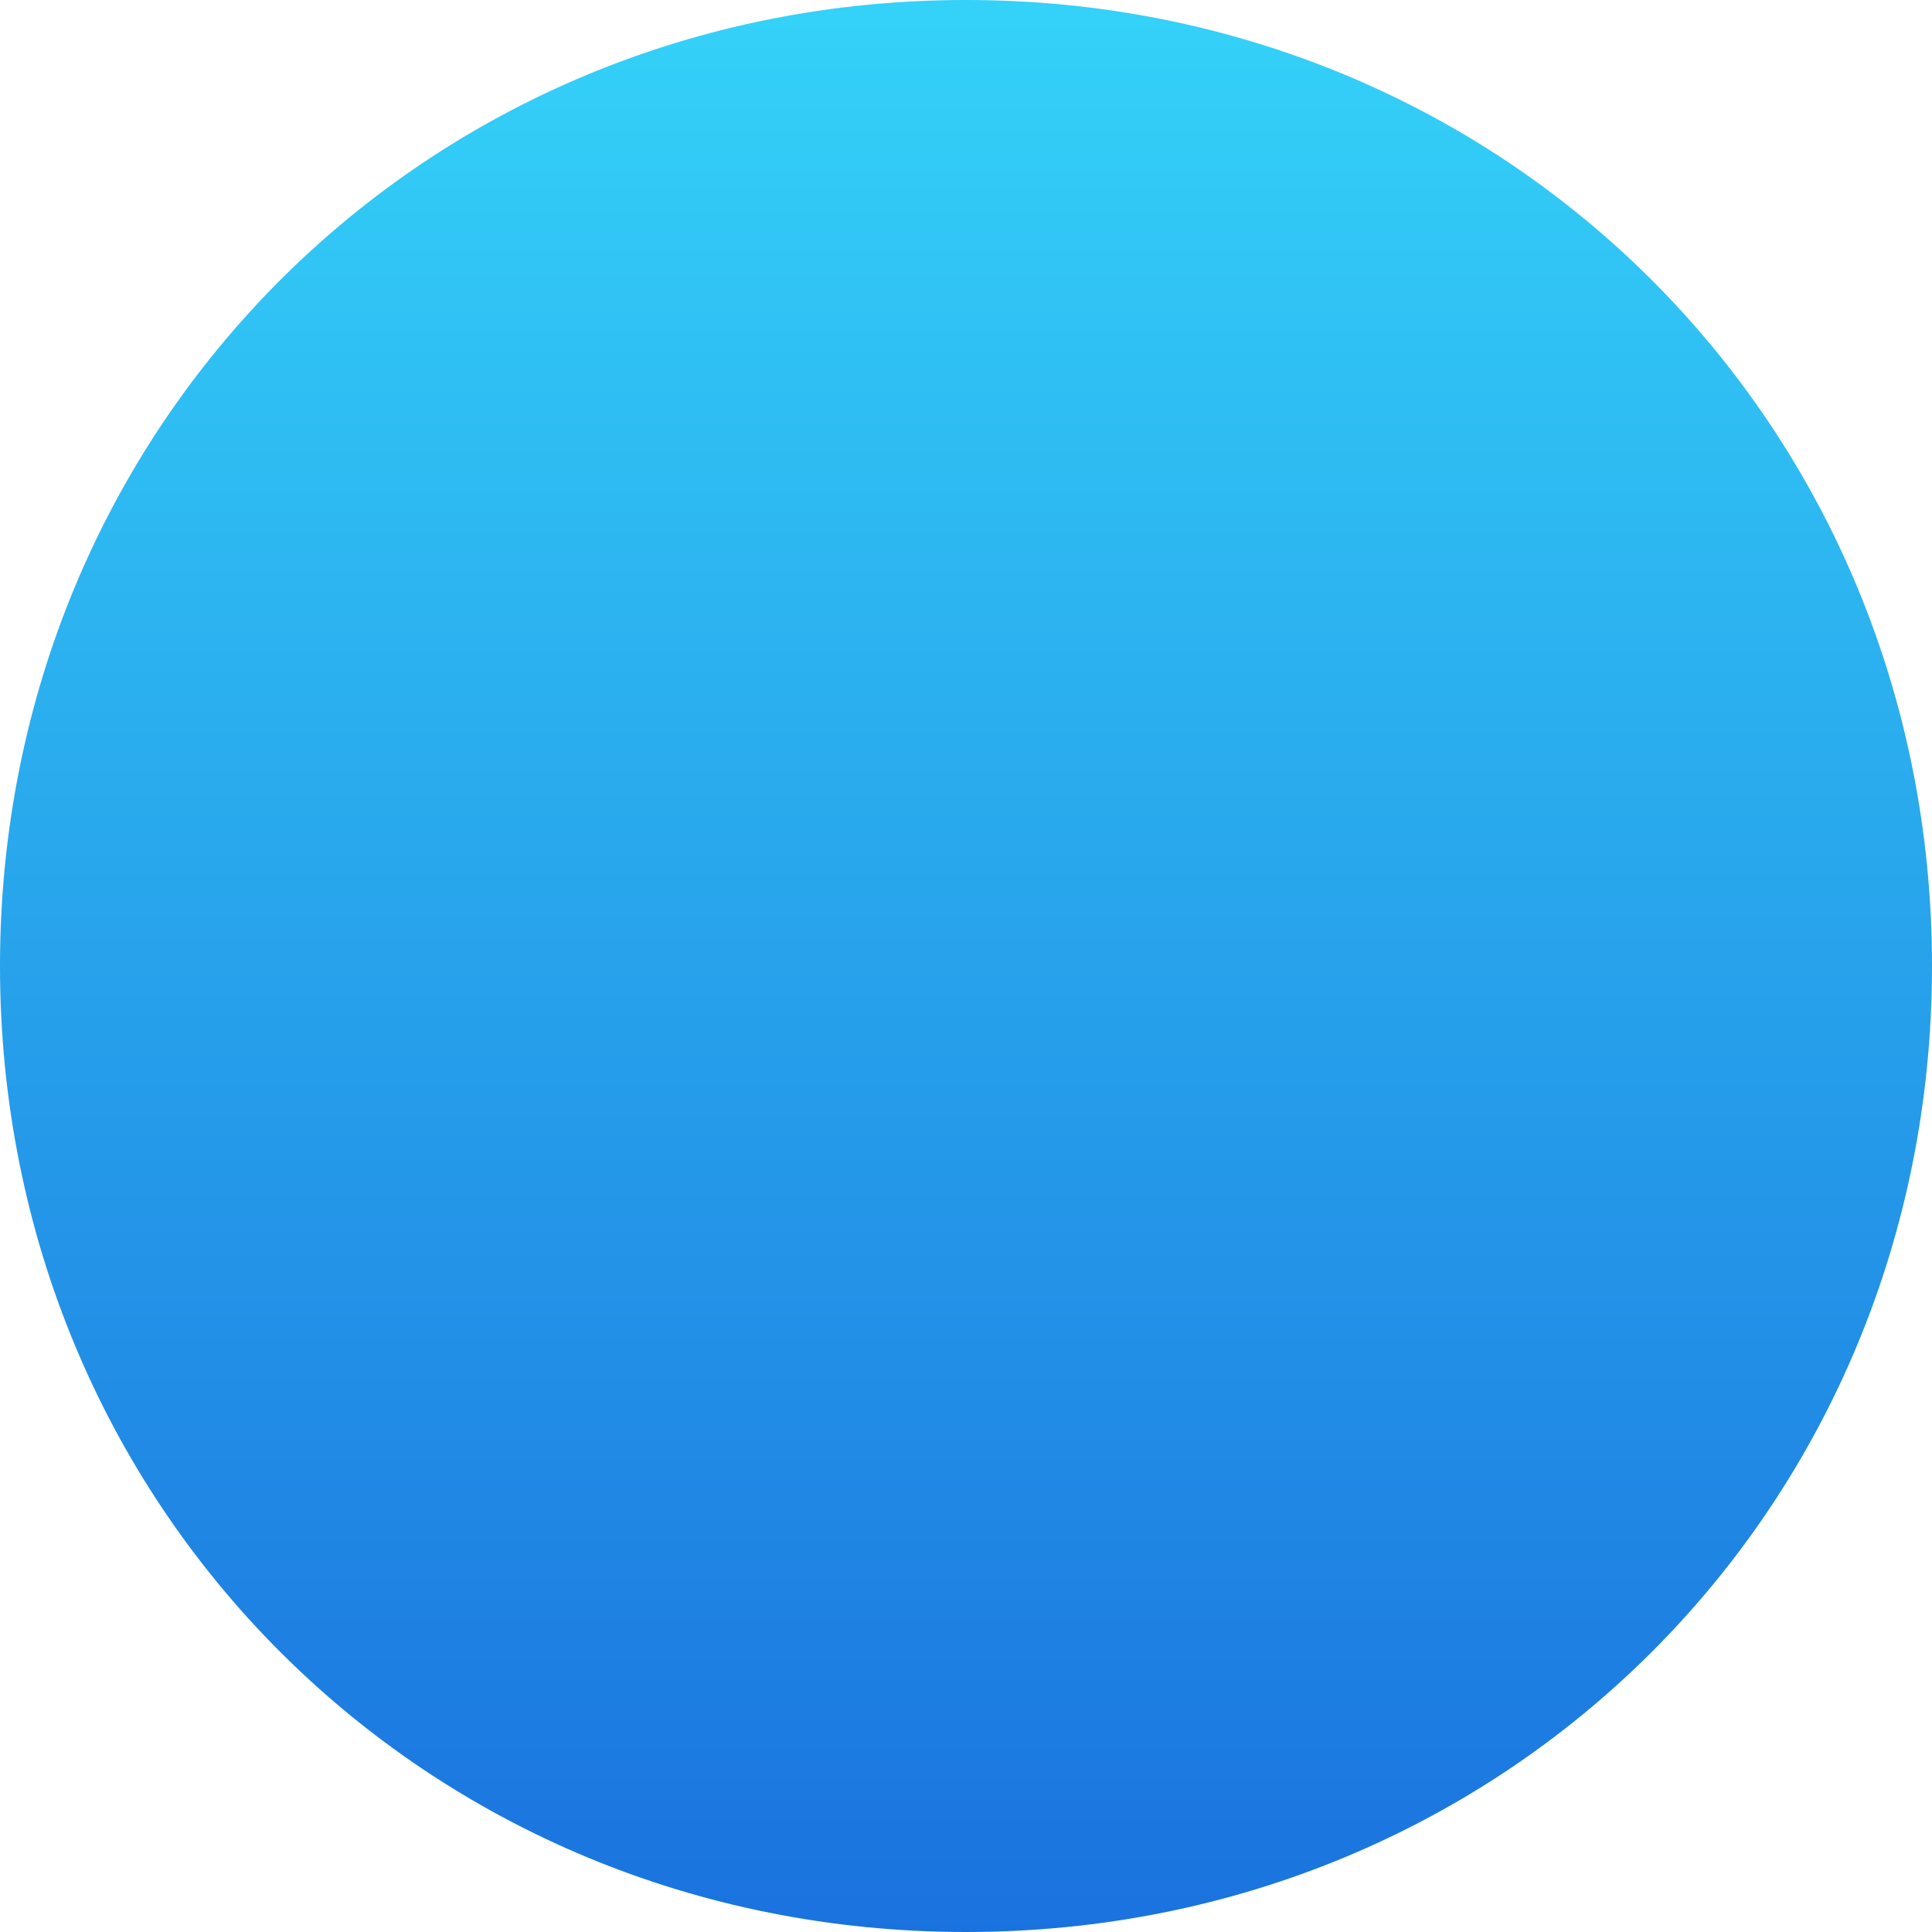 ﻿<?xml version="1.0" encoding="utf-8"?>
<svg version="1.1" xmlns:xlink="http://www.w3.org/1999/xlink" width="20px" height="20px" xmlns="http://www.w3.org/2000/svg">
  <defs>
    <linearGradient gradientUnits="userSpaceOnUse" x1="838" y1="362.2" x2="838" y2="382" id="LinearGradient352">
      <stop id="Stop353" stop-color="#34d1f8" offset="0" />
      <stop id="Stop354" stop-color="#1a72de" offset="1" />
    </linearGradient>
  </defs>
  <g transform="matrix(1 0 0 1 -828 -362 )">
    <path d="M 838 362  C 843.6 362  848 366.4  848 372  C 848 377.6  843.6 382  838 382  C 832.4 382  828 377.6  828 372  C 828 366.4  832.4 362  838 362  Z " fill-rule="nonzero" fill="url(#LinearGradient352)" stroke="none" />
  </g>
</svg>